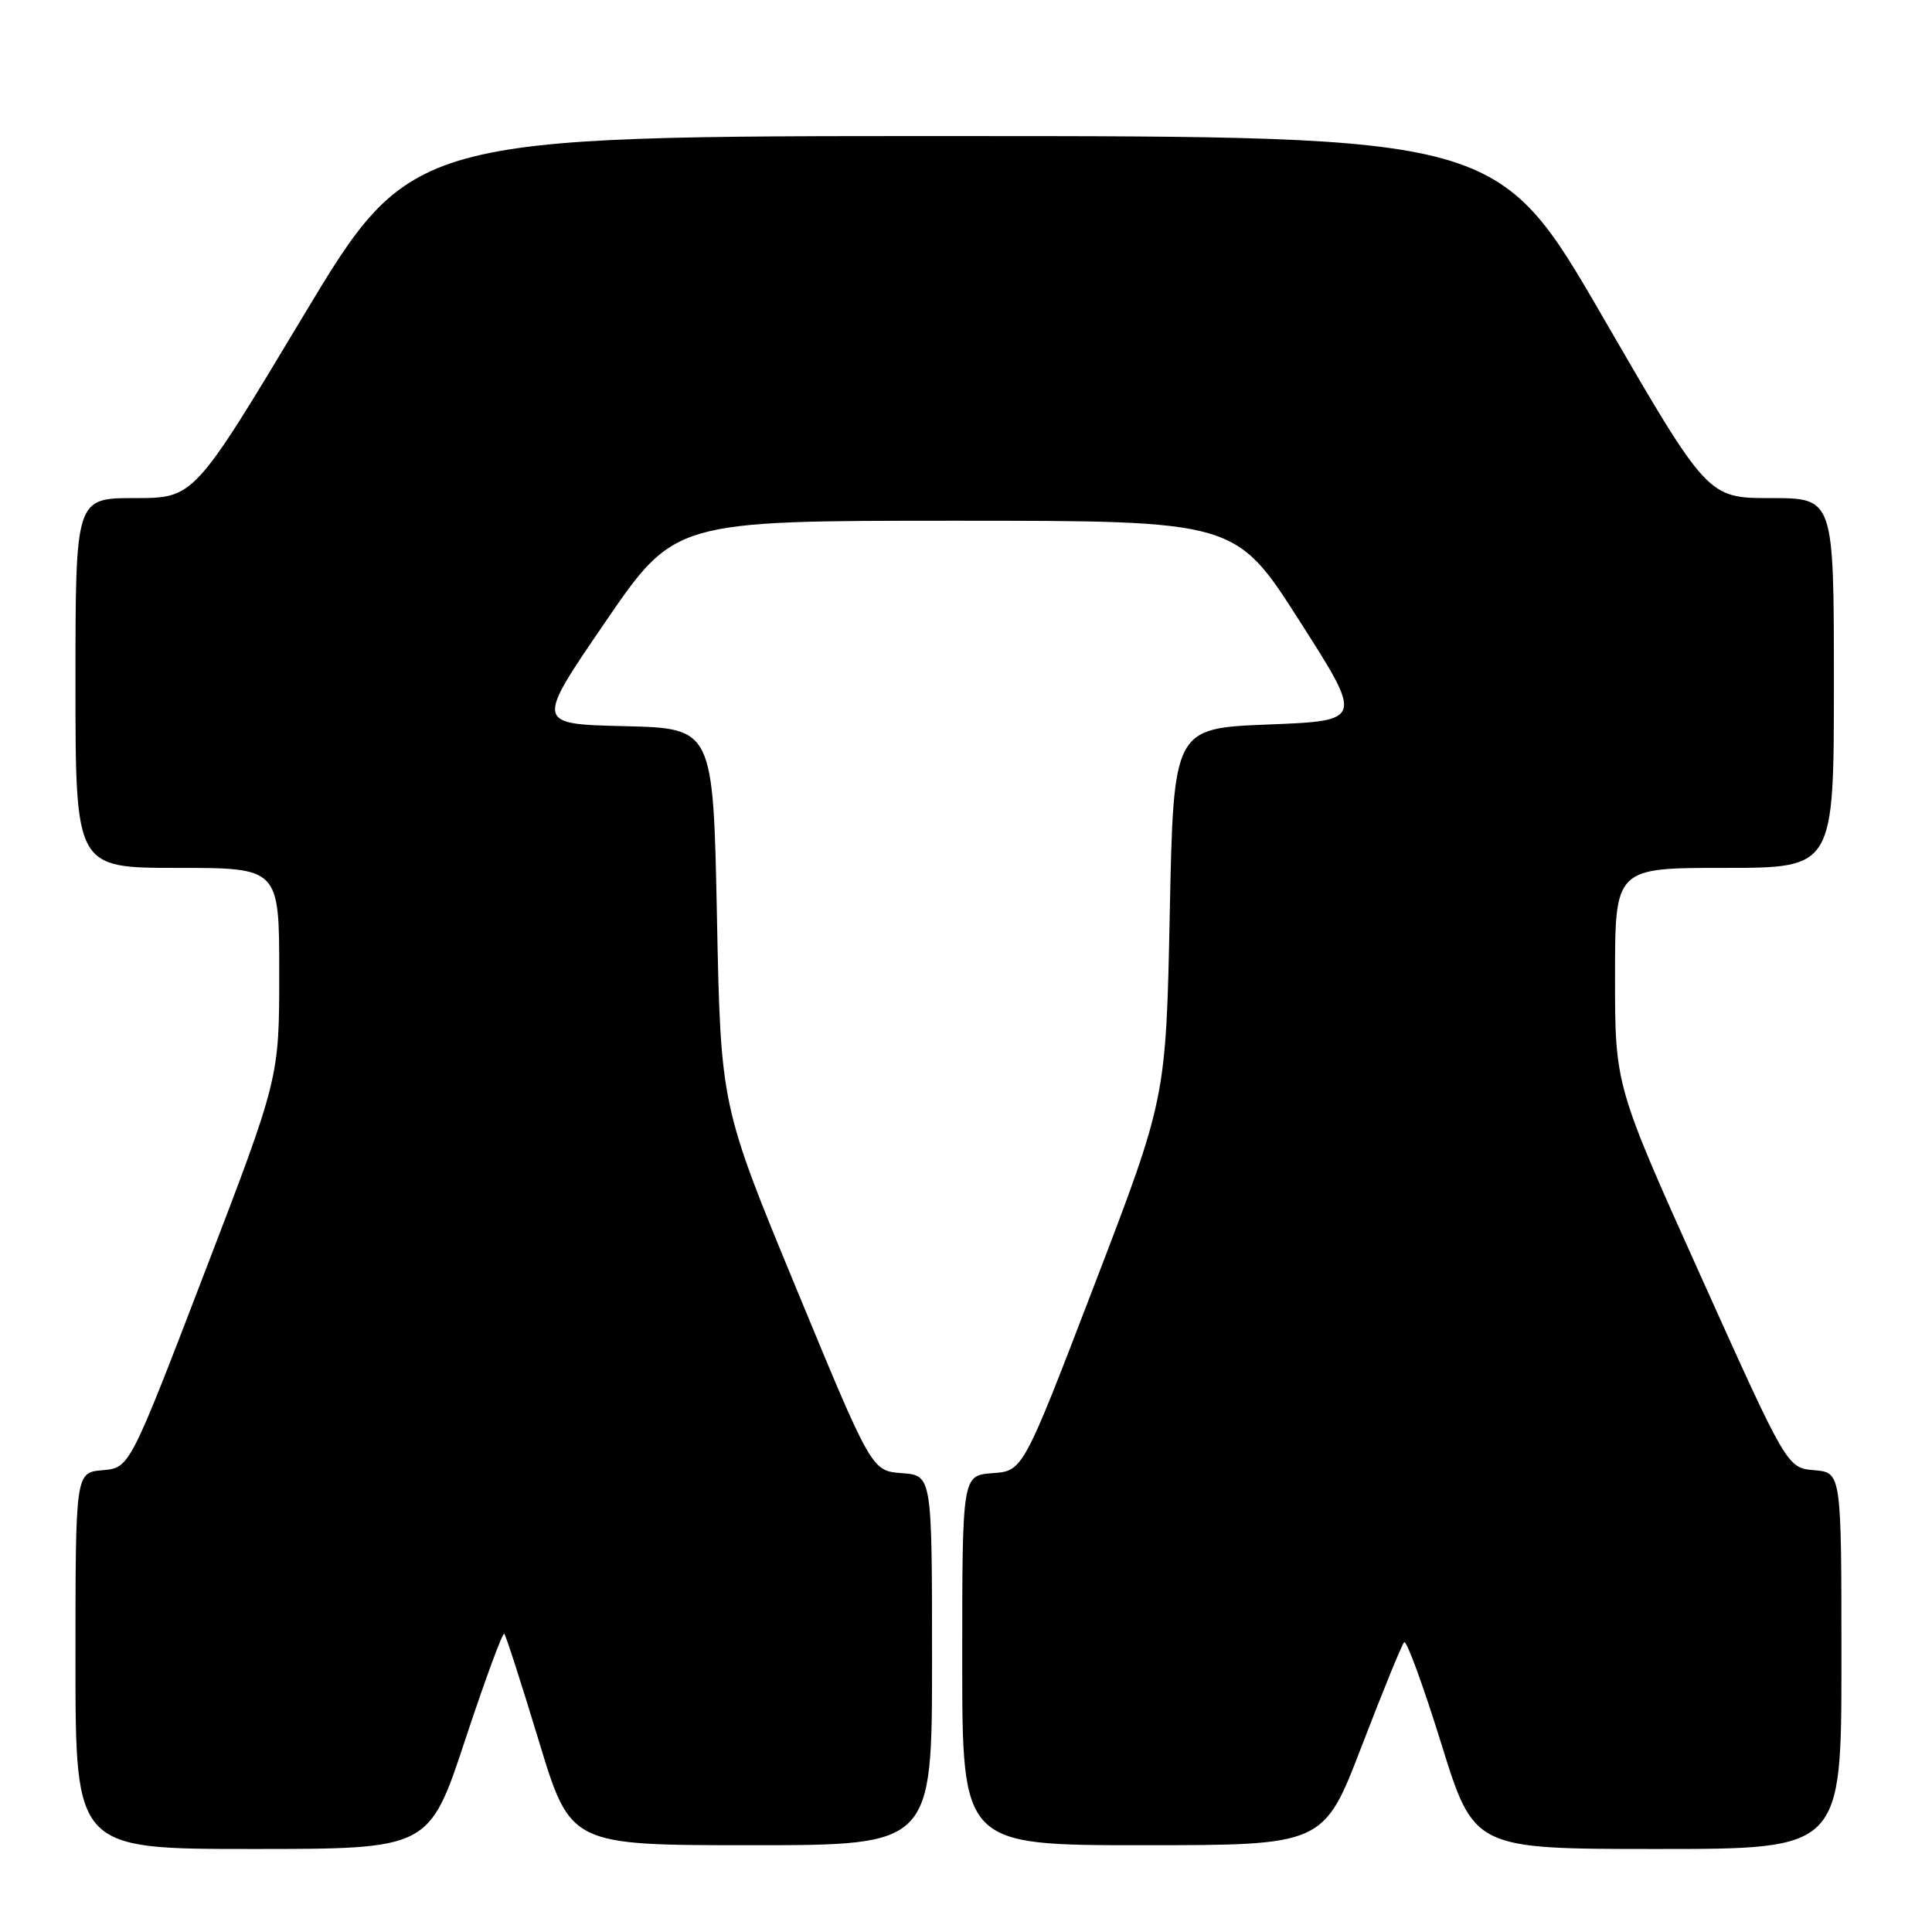 <?xml version="1.0" encoding="UTF-8" standalone="no"?>
<!DOCTYPE svg PUBLIC "-//W3C//DTD SVG 1.1//EN" "http://www.w3.org/Graphics/SVG/1.1/DTD/svg11.dtd" >
<svg xmlns="http://www.w3.org/2000/svg" xmlns:xlink="http://www.w3.org/1999/xlink" version="1.1" viewBox="0 0 256 256">
 <g >
 <path fill="currentColor"
d=" M 61.64 230.54 C 64.27 222.59 66.60 216.26 66.82 216.48 C 67.03 216.70 69.10 223.09 71.40 230.69 C 75.59 244.50 75.59 244.50 99.54 244.50 C 123.50 244.50 123.50 244.50 123.50 220.00 C 123.50 195.50 123.50 195.50 119.50 195.20 C 115.50 194.90 115.50 194.90 105.50 170.70 C 95.50 146.50 95.50 146.50 95.00 121.50 C 94.50 96.50 94.50 96.50 82.72 96.22 C 70.95 95.94 70.95 95.94 80.17 82.47 C 89.39 69.00 89.39 69.00 126.55 69.00 C 163.71 69.00 163.71 69.00 172.18 82.25 C 180.65 95.50 180.65 95.50 168.07 96.00 C 155.50 96.50 155.50 96.50 155.00 121.01 C 154.50 145.52 154.50 145.52 145.03 170.21 C 135.56 194.91 135.56 194.91 131.53 195.20 C 127.50 195.50 127.50 195.50 127.50 220.00 C 127.50 244.50 127.50 244.50 151.45 244.50 C 175.40 244.50 175.40 244.50 180.45 231.33 C 183.23 224.09 185.75 217.91 186.06 217.60 C 186.37 217.29 188.58 223.33 190.97 231.02 C 195.31 245.00 195.31 245.00 219.66 245.00 C 244.00 245.00 244.00 245.00 244.00 220.06 C 244.00 195.12 244.00 195.12 240.40 194.81 C 236.80 194.50 236.80 194.50 225.40 169.18 C 214.00 143.86 214.00 143.86 214.00 129.43 C 214.00 115.00 214.00 115.00 228.50 115.00 C 243.00 115.00 243.00 115.00 243.00 90.50 C 243.00 66.00 243.00 66.00 234.64 66.00 C 226.28 66.00 226.28 66.00 212.39 42.02 C 198.50 18.04 198.50 18.04 126.50 18.03 C 54.50 18.02 54.50 18.02 40.10 42.01 C 25.70 66.00 25.70 66.00 17.85 66.00 C 10.00 66.00 10.00 66.00 10.00 90.50 C 10.00 115.00 10.00 115.00 23.50 115.00 C 37.00 115.00 37.00 115.00 37.00 128.93 C 37.00 142.86 37.00 142.86 27.09 168.68 C 17.18 194.50 17.18 194.50 13.59 194.81 C 10.00 195.12 10.00 195.12 10.00 220.06 C 10.00 245.00 10.00 245.00 33.43 245.00 C 56.86 245.00 56.86 245.00 61.64 230.54 Z "/>
</g>
</svg>